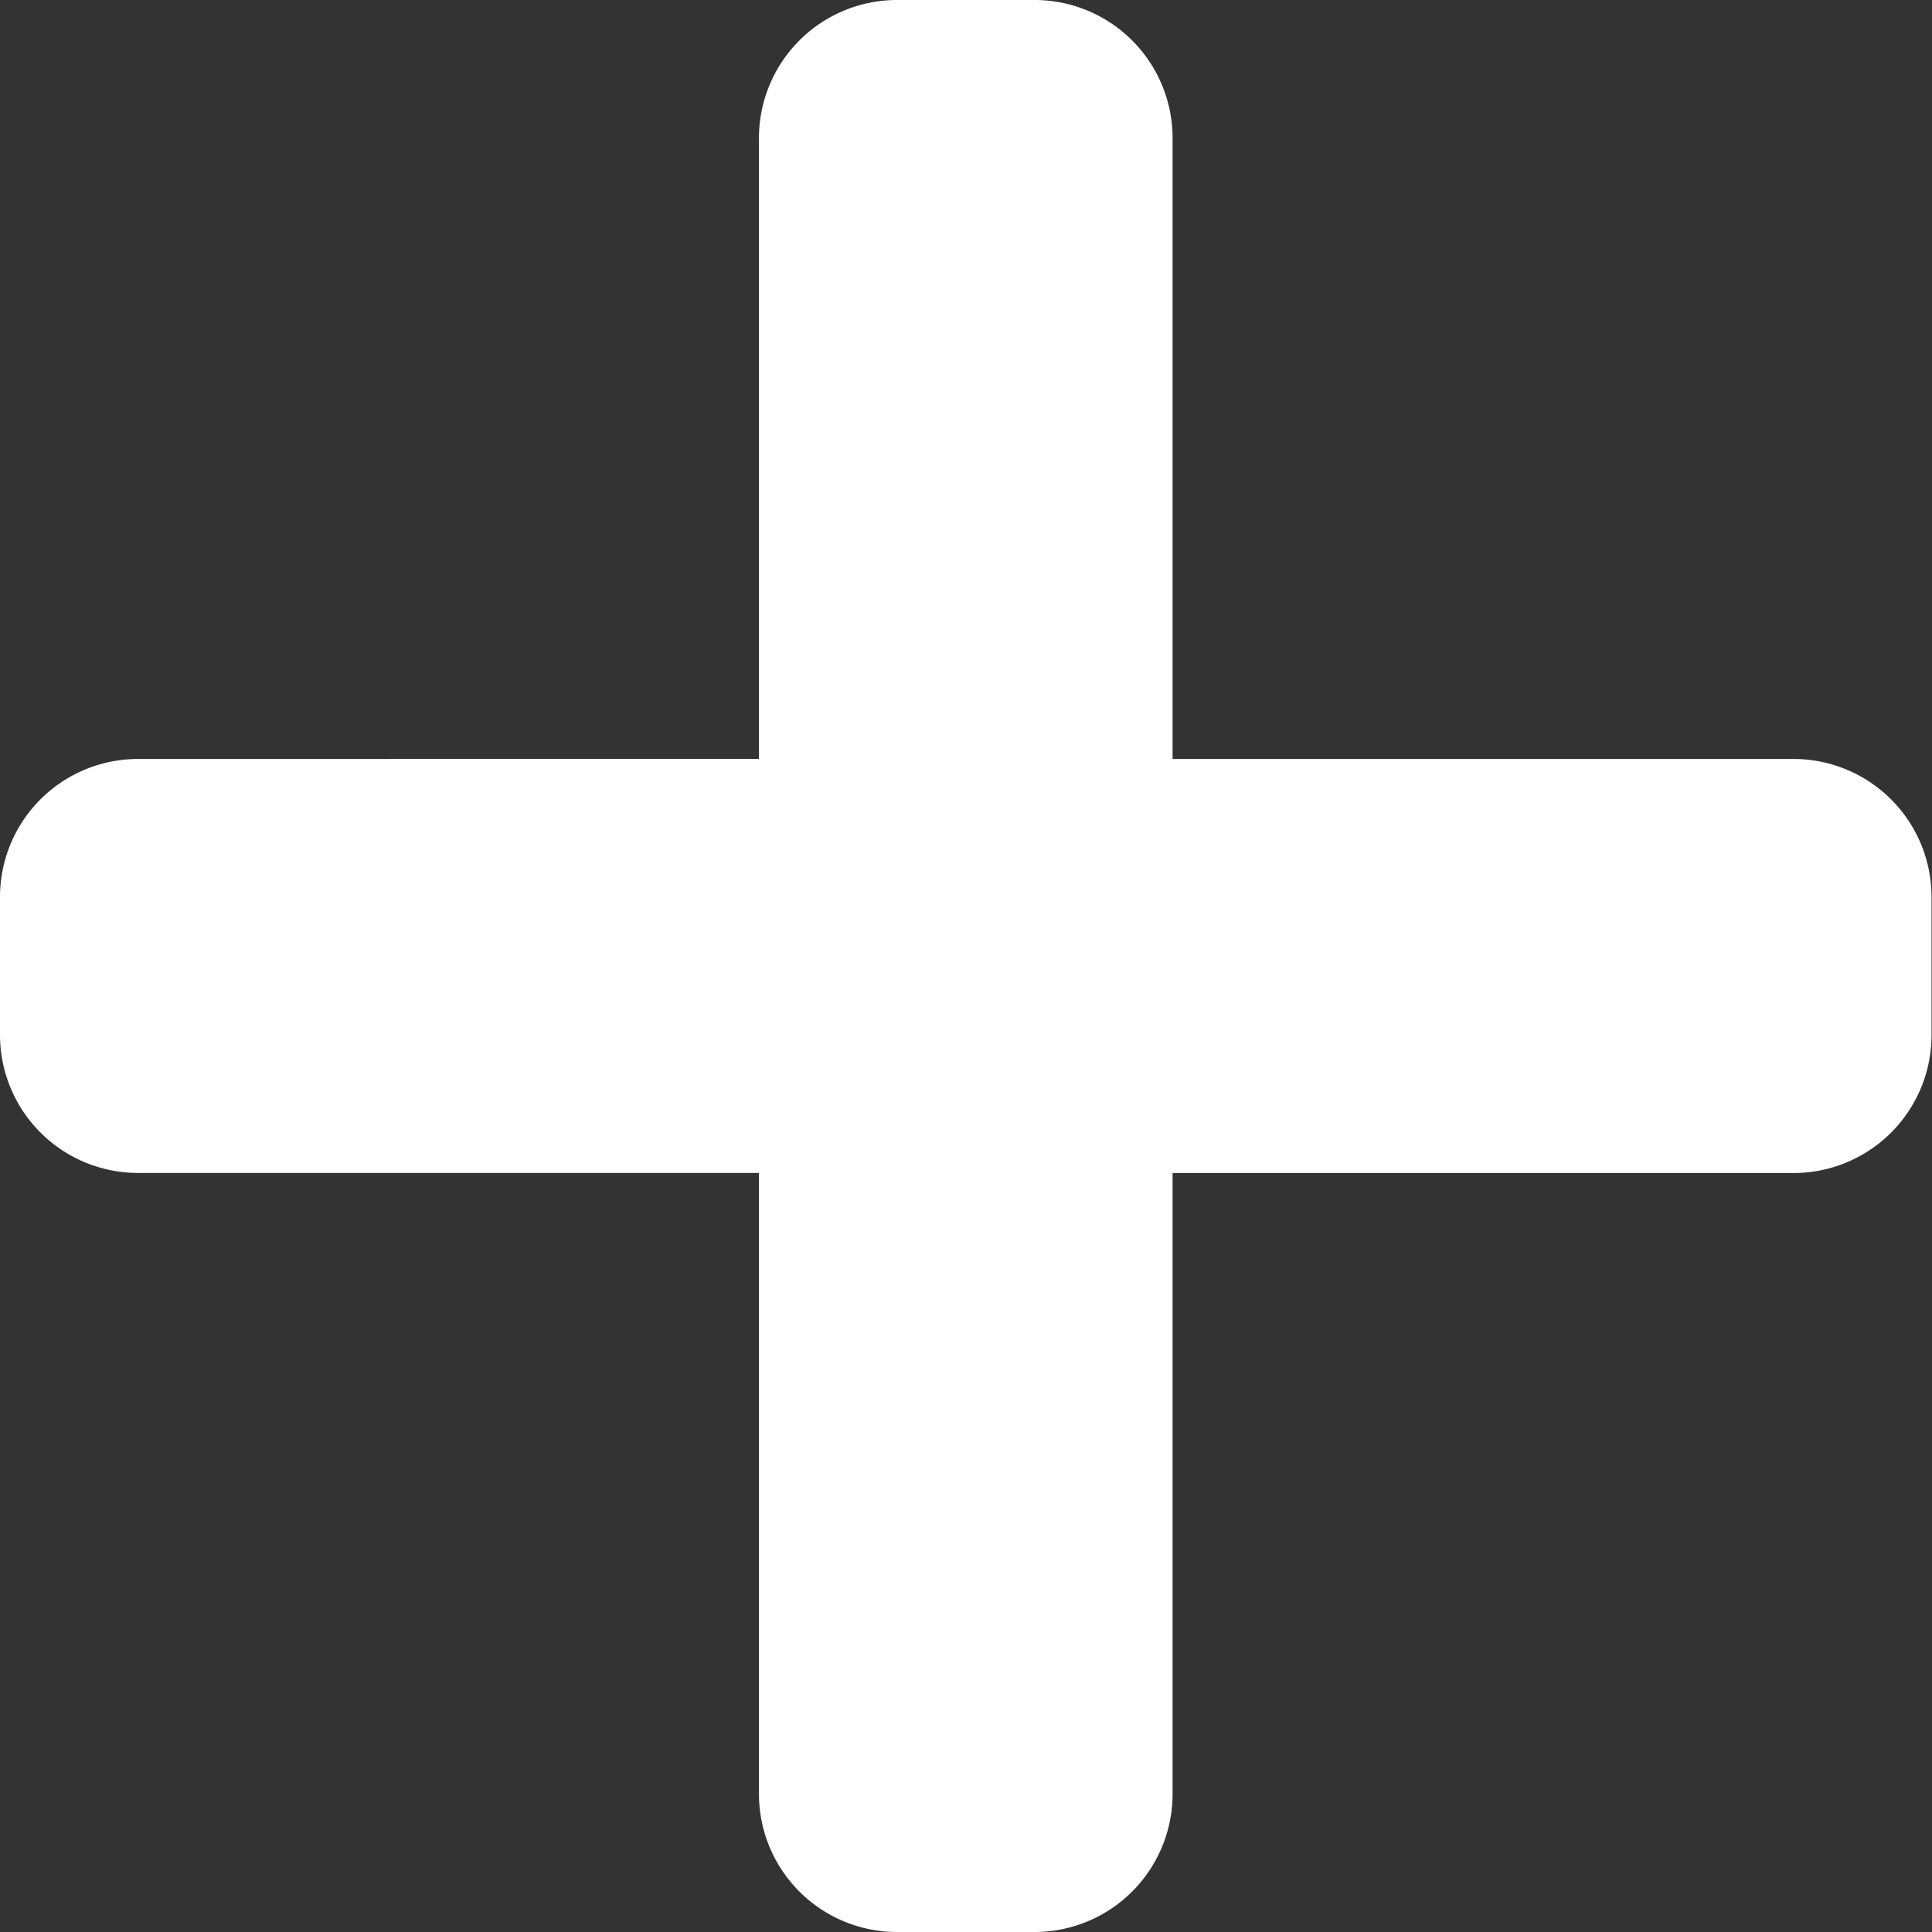 <svg xmlns="http://www.w3.org/2000/svg" width="21.09" height="21.09" viewBox="0 0 21.09 21.09">
  <rect x="0" y="0" width="21.09" height="21.09" fill="#333333" stroke="none"/>
  <path id="Icon_awesome-plus" data-name="Icon awesome-plus" d="M19.584,10.535H12.8V3.756A1.507,1.507,0,0,0,11.3,2.25H9.792A1.507,1.507,0,0,0,8.285,3.756v6.779H1.506A1.507,1.507,0,0,0,0,12.042v1.506a1.507,1.507,0,0,0,1.506,1.506H8.285v6.779A1.507,1.507,0,0,0,9.792,23.34H11.3A1.507,1.507,0,0,0,12.8,21.834V15.055h6.779a1.507,1.507,0,0,0,1.506-1.506V12.042A1.507,1.507,0,0,0,19.584,10.535Z" transform="translate(0 -2.25)" fill="#fff"/>
</svg>
